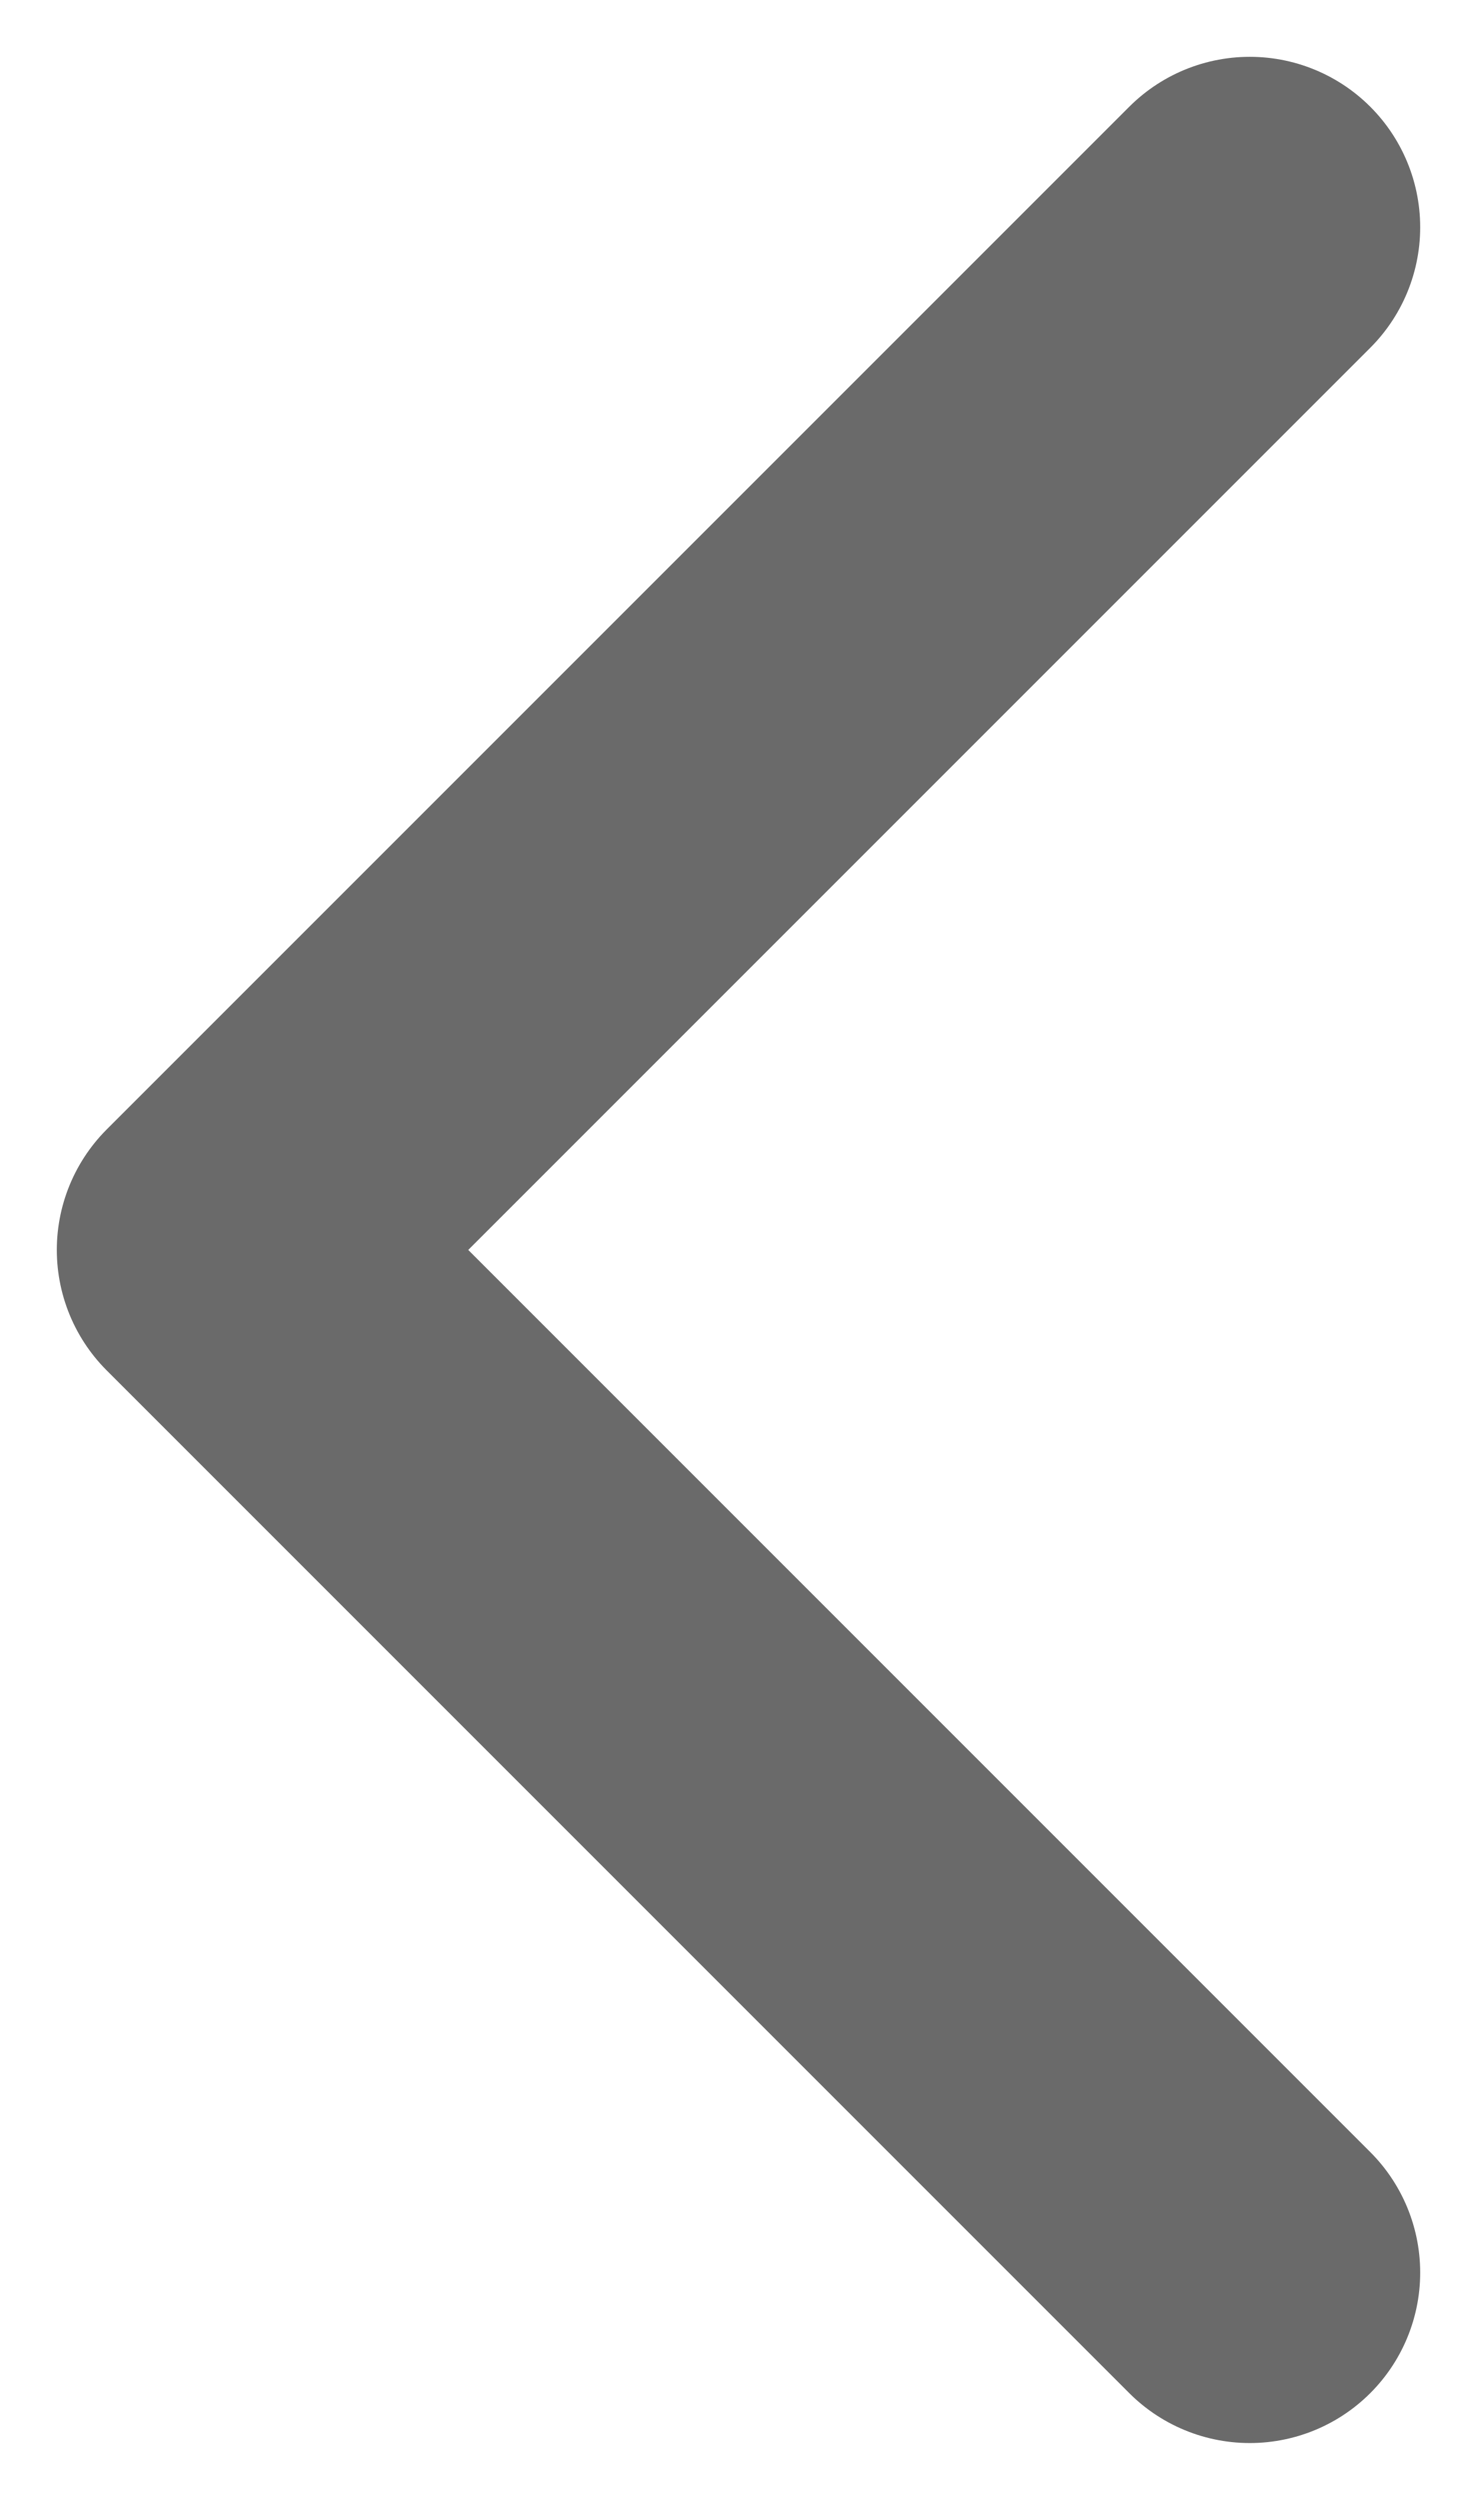 <svg width="13" height="22" viewBox="0 0 13 22" fill="none" xmlns="http://www.w3.org/2000/svg">
<path opacity="0.75" d="M11 20L2 11L11 2" stroke="#393939" stroke-width="3" stroke-linecap="round" stroke-linejoin="round"/>
</svg>

